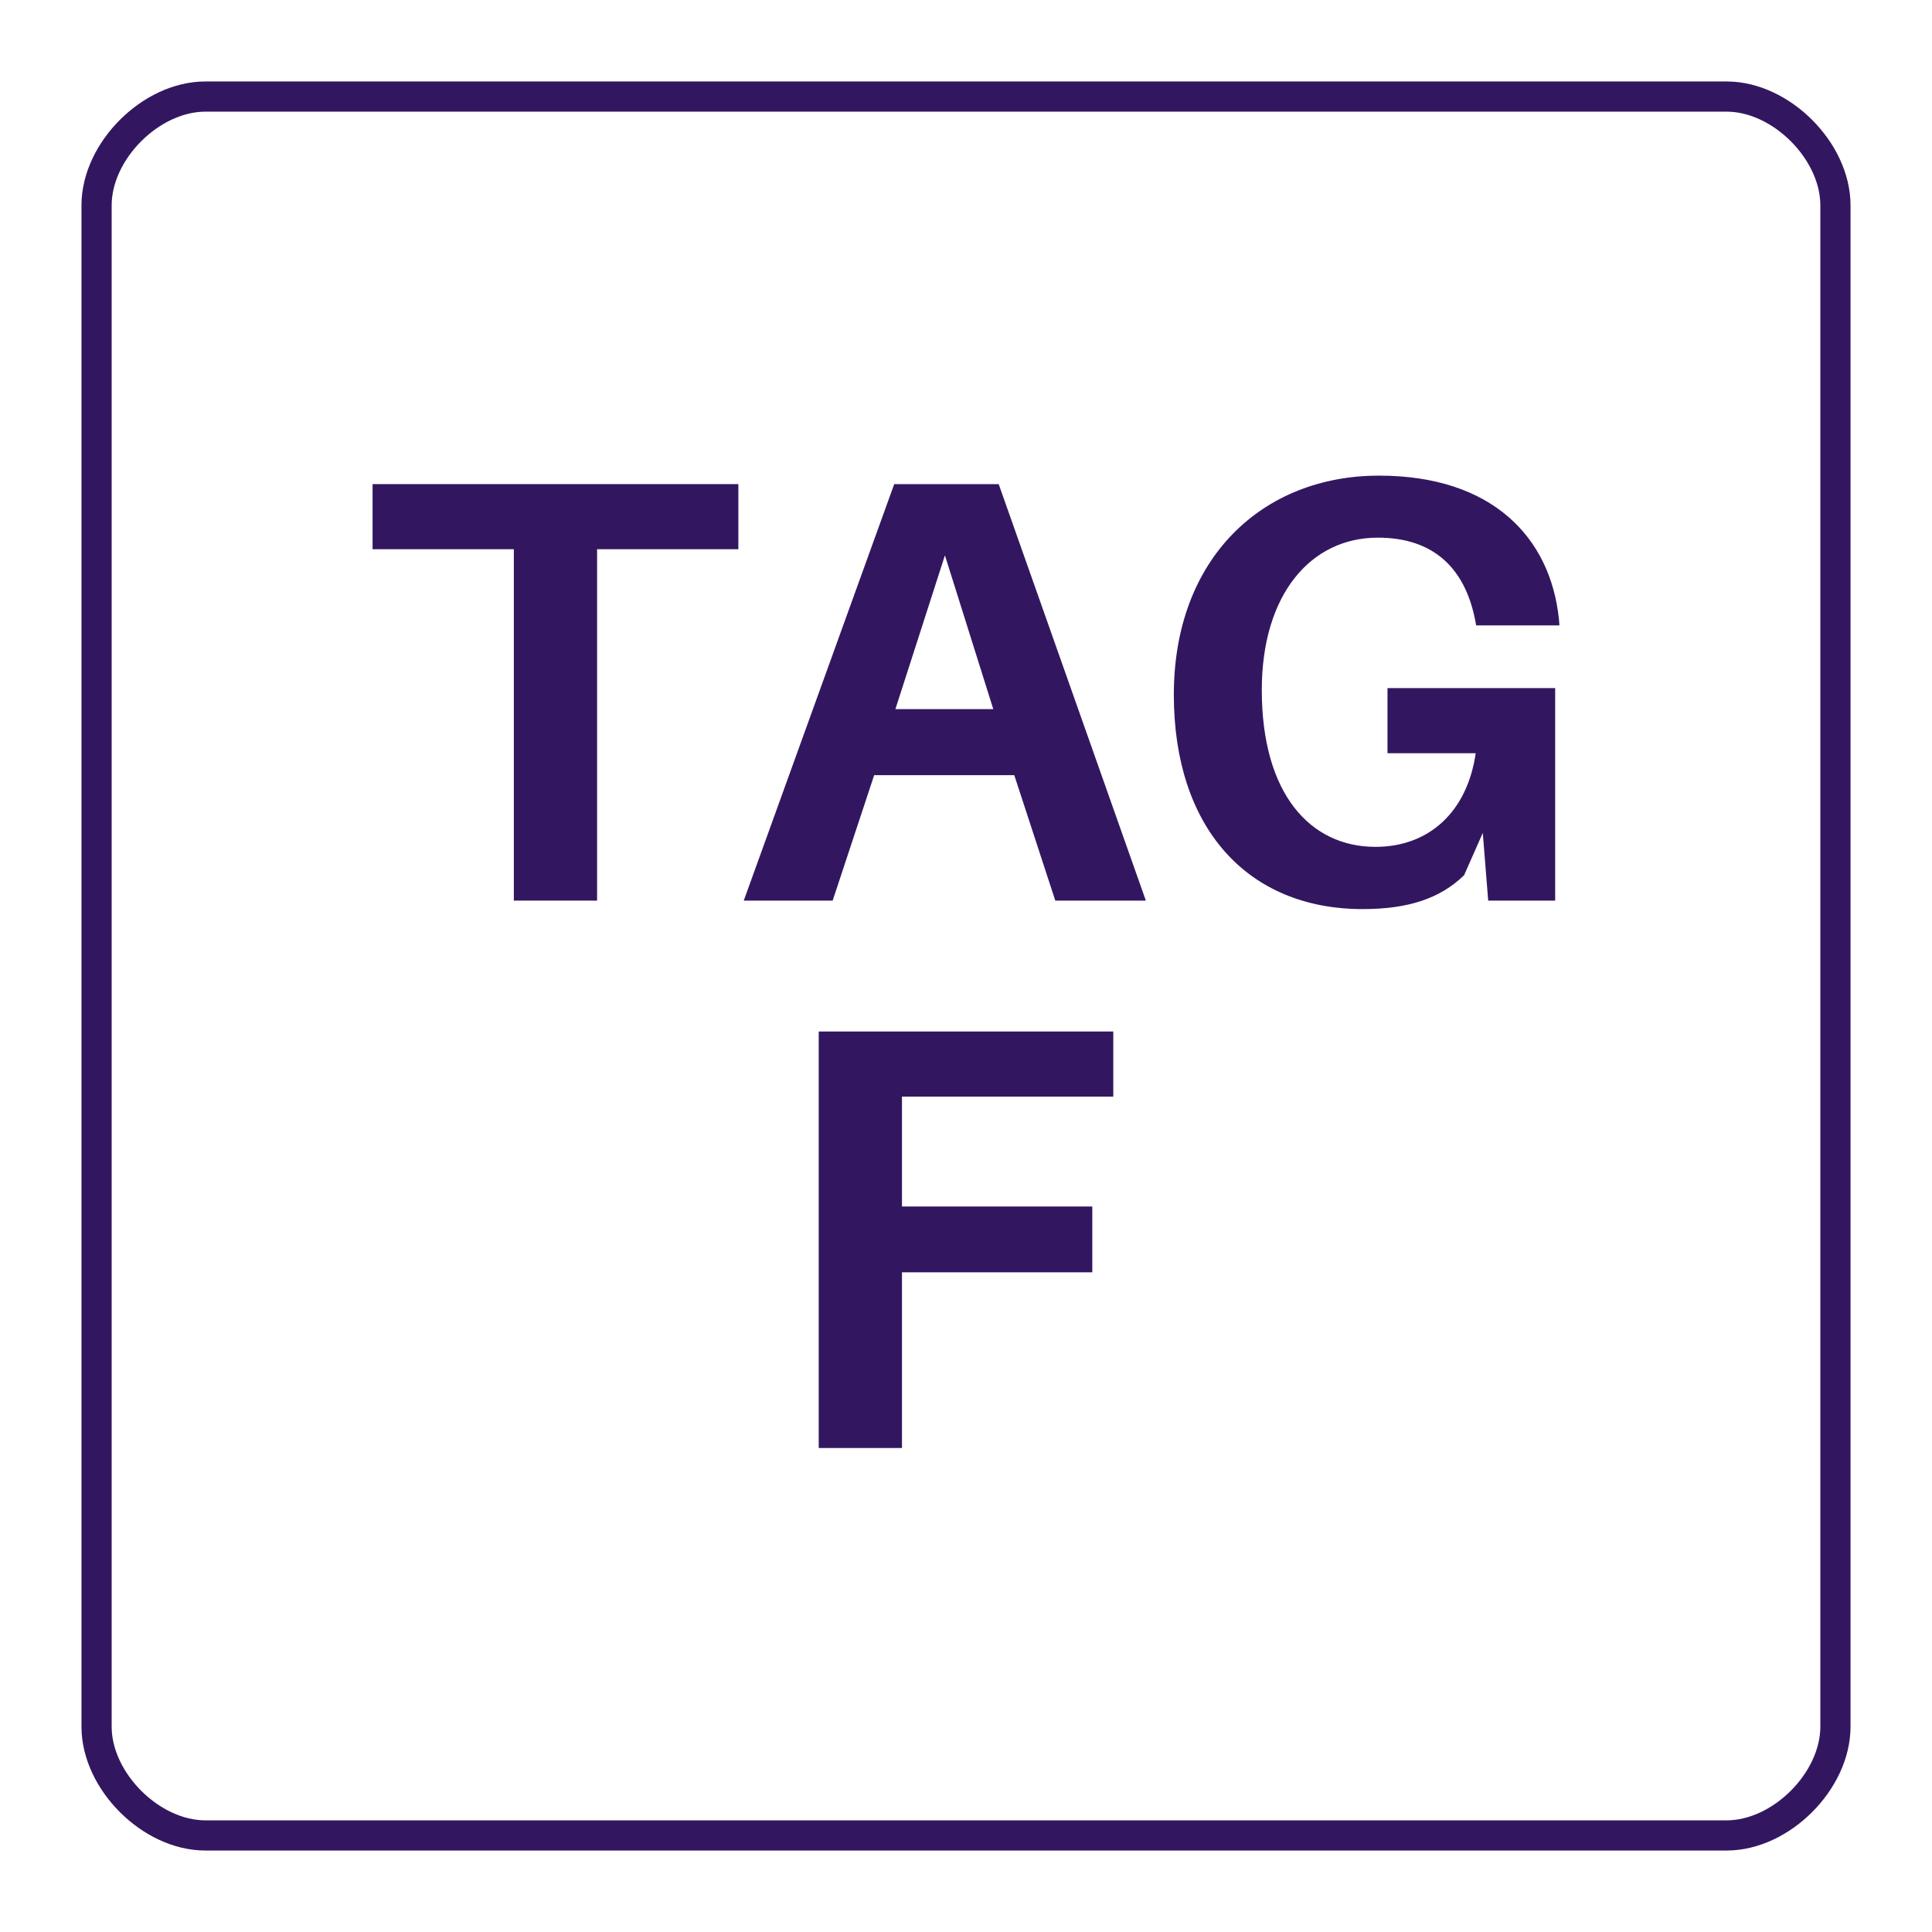 <?xml version="1.0" encoding="UTF-8"?>
<svg xmlns="http://www.w3.org/2000/svg" xmlns:xlink="http://www.w3.org/1999/xlink" width="128pt" height="128pt" viewBox="0 0 128 128" version="1.1">
<defs>
<g>
<symbol overflow="visible" id="glyph0-0">
<path style="stroke:none;" d="M 0 0 L 20 0 L 20 -28 L 0 -28 Z M 10 -15.797 L 3.203 -26 L 16.797 -26 Z M 11.203 -14 L 18 -24.203 L 18 -3.797 Z M 3.203 -2 L 10 -12.203 L 16.797 -2 Z M 2 -24.203 L 8.797 -14 L 2 -3.797 Z M 2 -24.203 "/>
</symbol>
<symbol overflow="visible" id="glyph0-1">
<path style="stroke:none;" d="M 25.156 -23.281 L 25.156 -27.594 L 0.922 -27.594 L 0.922 -23.281 L 10.281 -23.281 L 10.281 0 L 15.797 0 L 15.797 -23.281 Z M 25.156 -23.281 "/>
</symbol>
<symbol overflow="visible" id="glyph0-2">
<path style="stroke:none;" d="M 18.516 -8.312 L 21.234 0 L 27.234 0 L 17.484 -27.594 L 10.562 -27.594 L 0.594 0 L 6.484 0 L 9.234 -8.312 Z M 13.922 -22.875 L 17.125 -12.688 L 10.641 -12.688 Z M 13.922 -22.875 "/>
</symbol>
<symbol overflow="visible" id="glyph0-3">
<path style="stroke:none;" d="M 16.203 -14.078 L 16.203 -9.766 L 22.047 -9.766 C 21.484 -5.875 18.953 -3.562 15.406 -3.562 C 11.078 -3.562 7.875 -7.078 7.875 -13.953 C 7.875 -20.234 11.078 -24.047 15.562 -24.047 C 19.234 -24.047 21.312 -22.047 22 -18.641 L 22.078 -18.234 L 27.594 -18.234 L 27.562 -18.641 C 27 -24.078 23.125 -28.156 15.641 -28.156 C 7.922 -28.156 2.047 -22.688 2.047 -13.641 C 2.047 -4.875 6.875 0.562 14.562 0.562 C 17.594 0.562 19.719 -0.156 21.281 -1.688 L 22.516 -4.484 L 22.875 0 L 27.312 0 L 27.312 -14.078 Z M 16.203 -14.078 "/>
</symbol>
<symbol overflow="visible" id="glyph0-4">
<path style="stroke:none;" d="M 9.078 -23.281 L 23.078 -23.281 L 23.078 -27.594 L 3.562 -27.594 L 3.562 0 L 9.078 0 L 9.078 -11.641 L 21.688 -11.641 L 21.688 -16 L 9.078 -16 Z M 9.078 -23.281 "/>
</symbol>
</g>
</defs>
<g id="surface1486">
<path style="fill:none;stroke-width:2;stroke-linecap:butt;stroke-linejoin:miter;stroke:rgb(19.608%,9.02%,37.647%);stroke-opacity:1;stroke-miterlimit:10;" d="M 13.602 6.398 L 114.398 6.398 C 118 6.398 121.602 10 121.602 13.602 L 121.602 114.398 C 121.602 118 118 121.602 114.398 121.602 L 13.602 121.602 C 10 121.602 6.398 118 6.398 114.398 L 6.398 13.602 C 6.398 10 10 6.398 13.602 6.398 Z M 13.602 6.398 "/>
<g style="fill:rgb(19.608%,9.02%,37.647%);fill-opacity:1;">
  <use xlink:href="#glyph0-1" x="23.762" y="59.668"/>
  <use xlink:href="#glyph0-2" x="48.682" y="59.668"/>
  <use xlink:href="#glyph0-3" x="75.722" y="59.668"/>
</g>
<g style="fill:rgb(19.608%,9.02%,37.647%);fill-opacity:1;">
  <use xlink:href="#glyph0-4" x="50.68" y="95.934"/>
</g>
</g>
</svg>
